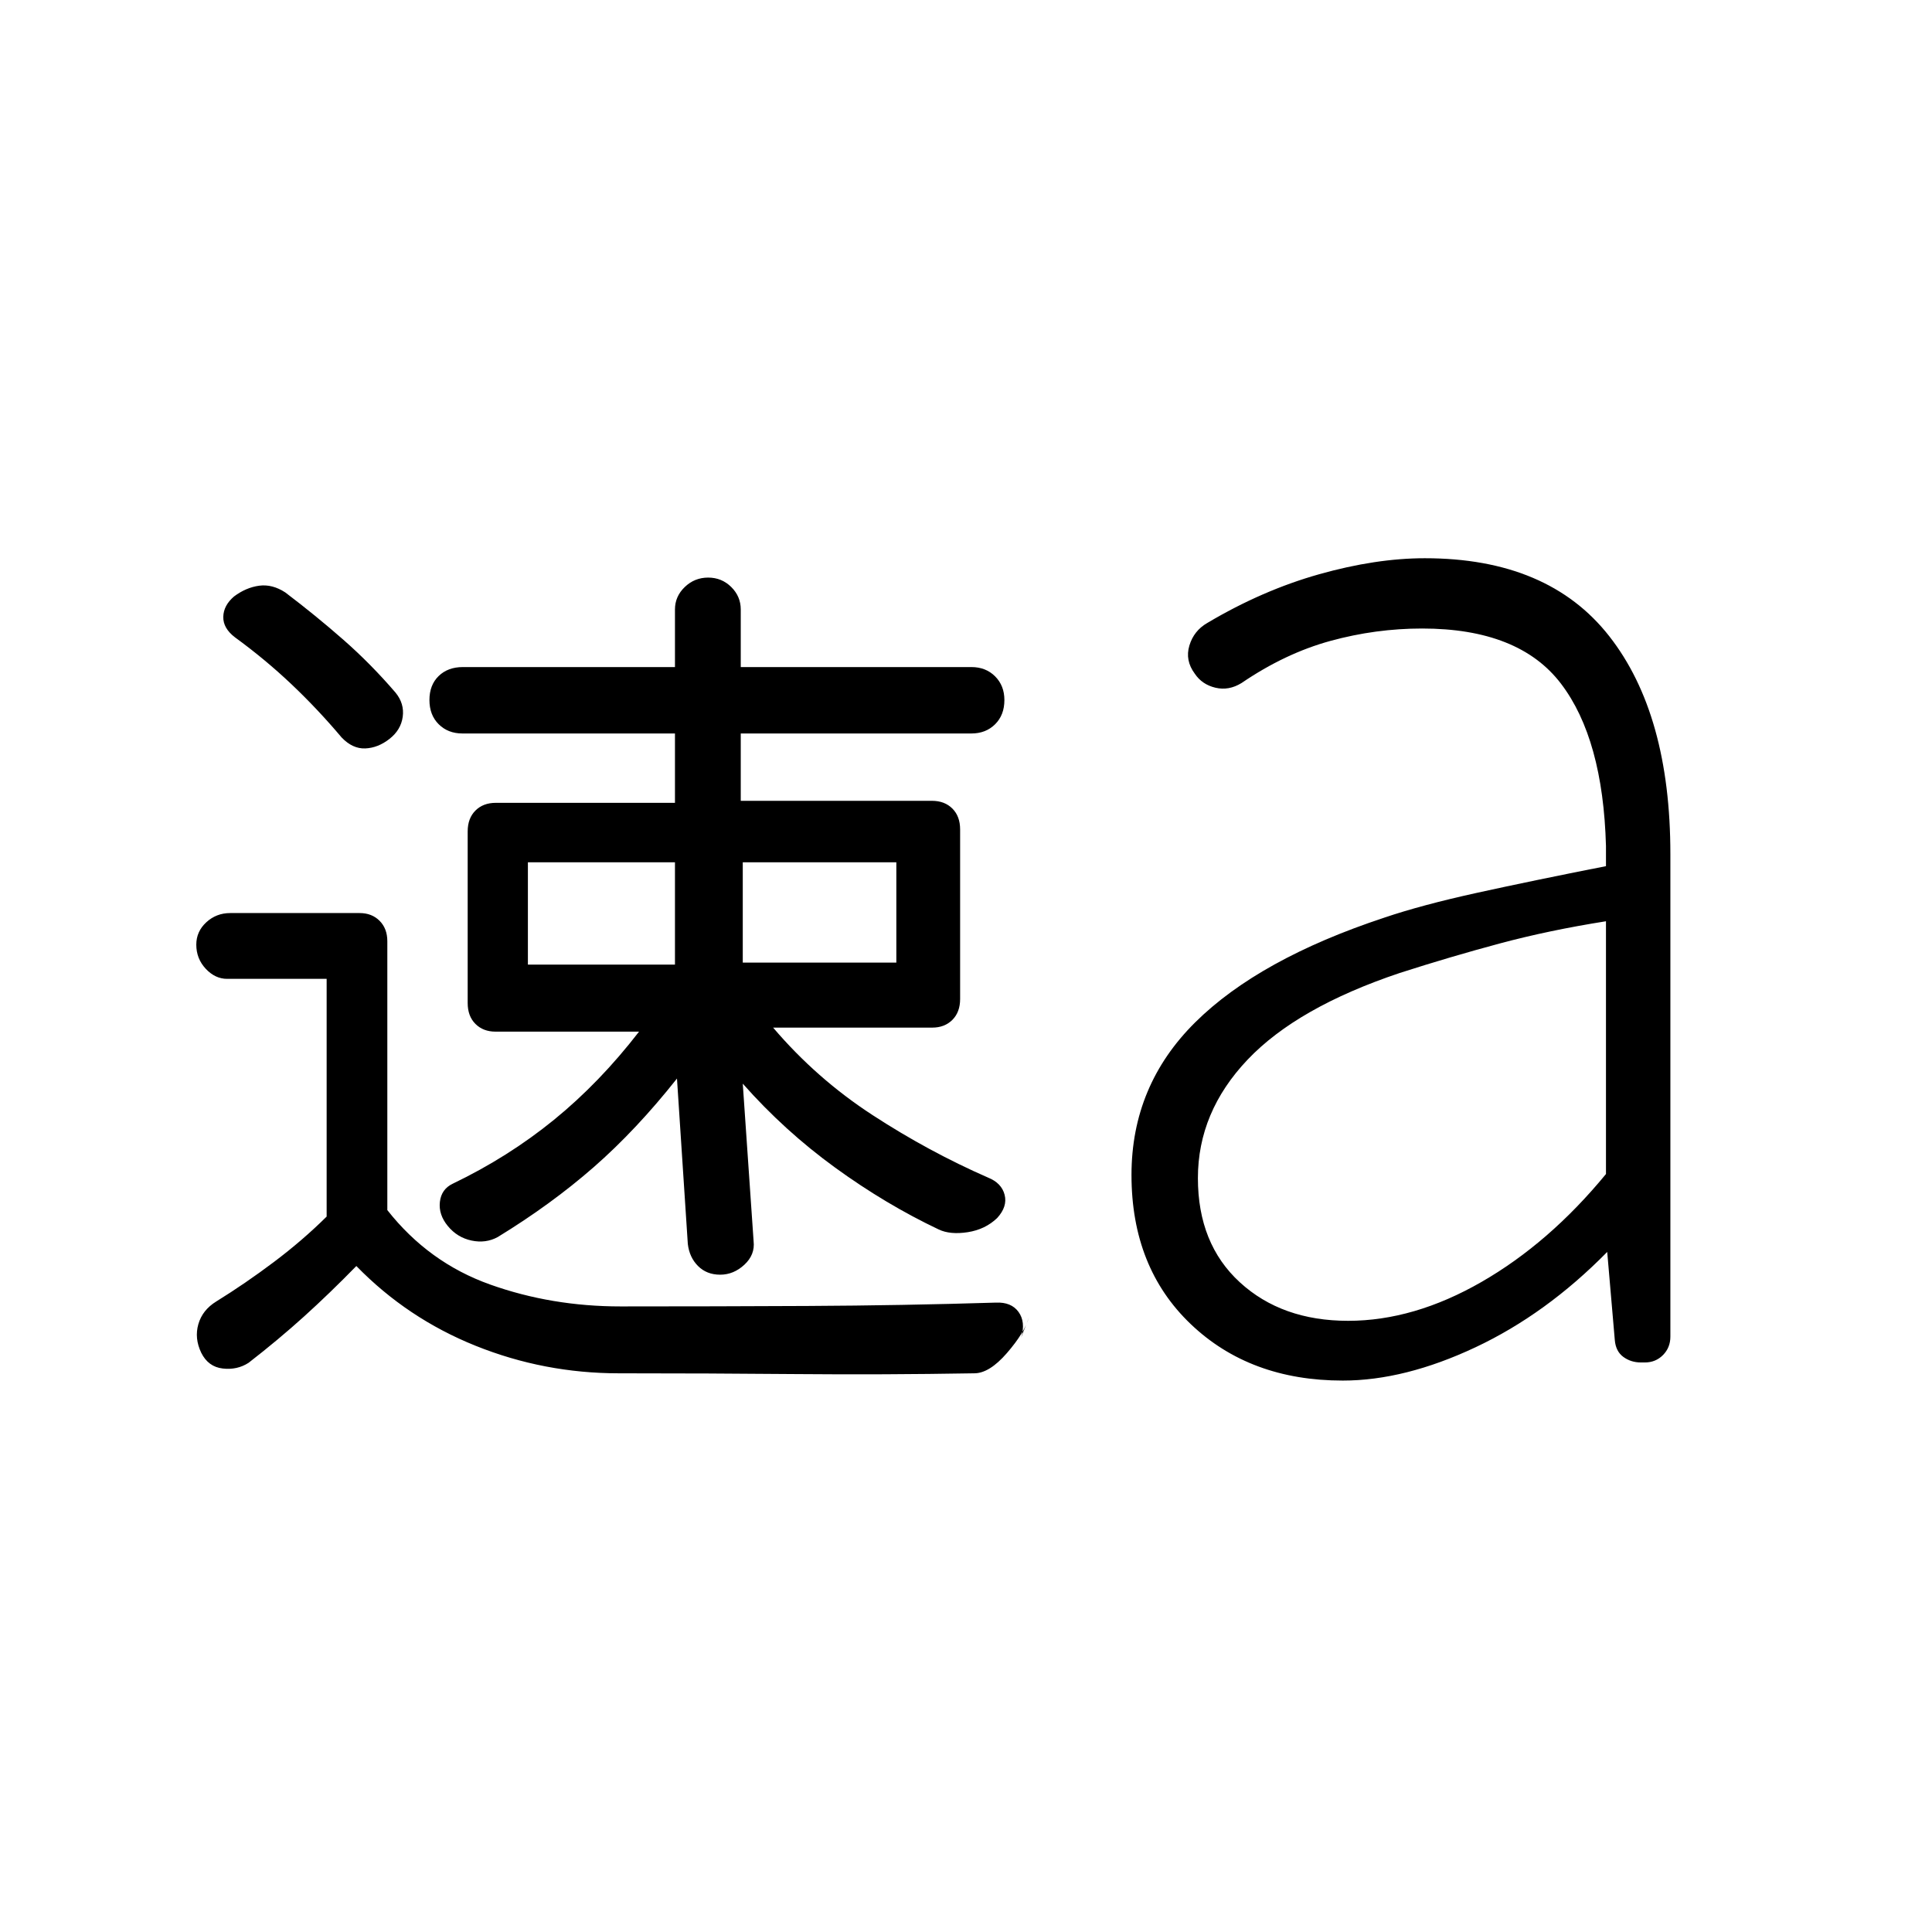<svg xmlns="http://www.w3.org/2000/svg" height="20" viewBox="0 -960 960 960" width="20"><path d="M100-287.81q-3.462-7.19-1.435-14.231 2.027-7.042 8.897-11.267 14.538-9 28.692-19.654 14.154-10.653 26.154-22.526v-118.127h-49.423q-5.983 0-10.665-5.022-4.681-5.021-4.681-11.973 0-6.544 4.977-11.121 4.977-4.577 11.869-4.577h64.328q6.056 0 9.902 3.846 3.847 3.847 3.847 10.166v133.586q20.538 26.095 51.077 36.979 30.538 10.885 64.846 10.885 46.434 0 93.063-.231 46.629-.231 93.424-1.667 7.642-.333 11.231 4.629 3.589 4.961 1.359 12.653.769-2.307 1.923-5 1.154-2.692 1.923-4.999-2.231 7.692-10.962 17.769-8.731 10.077-16.244 10.077-45.179.769-88.448.384-43.269-.384-88.174-.384-37.095 0-71.095-13.654t-59.316-39.654q-13.223 13.538-25.973 25.066-12.75 11.527-27.557 23.011-5.693 3.692-12.885 2.846-7.192-.846-10.654-7.81Zm366.462-61.267q-26.308-12.461-51.486-30.74-25.179-18.278-45.899-41.721l5.385 78.307q.769 6.693-4.577 11.654-5.346 4.962-12.039 4.962-6.692 0-11-4.308t-5.077-11l-5.384-82.154q-20.234 25.546-41.386 44.042-21.153 18.497-47.691 34.724-5.949 3.234-13.013 1.734t-11.757-7.192q-4.692-5.693-3.961-12.039.731-6.346 6.423-9.038 27.538-13.231 50.269-31.731 22.731-18.5 42.269-43.808h-71.333q-6.128 0-9.974-3.846t-3.846-10.384v-85.232q0-6.538 3.846-10.384t10.139-3.846h89.015v-34.462H229.769q-7.154 0-11.769-4.576-4.615-4.577-4.615-12.039 0-7.461 4.577-11.923T230-628.539h105.385v-28.615q0-6.482 4.873-11.164Q345.132-673 351.88-673t11.472 4.682q4.725 4.682 4.725 11.164v28.615h114.615q7.154 0 11.77 4.616 4.615 4.615 4.615 11.769 0 7.462-4.615 12.039-4.616 4.576-11.77 4.576H368.077v33.462h95.005q6.303 0 10.149 3.846 3.846 3.846 3.846 10.385v84.231q0 6.538-3.846 10.384t-10.004 3.846h-79.073q21.538 25.308 49.381 43.442T491-374.846q6.692 2.692 8.192 8.538t-3.705 11.539q-5.948 5.692-14.641 7.038-8.692 1.346-14.384-1.346ZM262.308-480.692h73.077v-50.847h-73.077v50.847Zm106.769-1h76.308v-49.847h-76.308v49.847ZM169.769-593.538q-12-14.227-25.045-26.568-13.046-12.341-27.955-23.202-5.949-4.534-5.82-10.19.128-5.656 5.333-10.117 5.949-4.462 12.487-5.347 6.539-.884 13 3.347 15.206 11.532 28.892 23.545 13.685 12.013 25.878 26.224 4.461 5.461 3.576 12-.884 6.538-6.576 11-5.693 4.461-12.001 4.731-6.307.269-11.769-5.423Zm500.103 289.845q32.704 0 66.339-19.346T798-376.633v-125.598q-28.28 4.469-52.802 11.042-24.522 6.574-49.659 14.651-50.923 17.076-75.616 43.076-24.692 26-24.692 58.866 0 32.662 20.857 51.783 20.857 19.12 53.784 19.12ZM667.231-274q-46.154 0-75.577-28.08-29.423-28.08-29.423-74.074 0-44.524 31.73-75.916 31.731-31.392 93.808-51.93 18.594-6.3 45.959-12.319 27.366-6.02 64.272-13.296v-10q-1.462-53.231-22.346-80.654-20.885-27.423-69.039-27.423-23.044 0-45.522 6.154-22.478 6.153-44.17 20.923-6.349 3.923-12.999 2.333-6.651-1.59-10.232-6.949-4.923-6.615-2.694-14.007 2.23-7.391 8.918-11.224 27.315-16.23 55.546-24.192 28.23-7.961 52.538-7.961 61.308 0 91.654 38.769Q830-605.077 830-535.615v239.769q0 5.45-3.654 9.148-3.653 3.698-9.038 3.698h-1.923q-5 0-8.77-2.769-3.769-2.77-4.23-8.385l-3.77-43.769q-30.307 30.846-65.461 47.385Q698-274 667.231-274Z"/></svg>